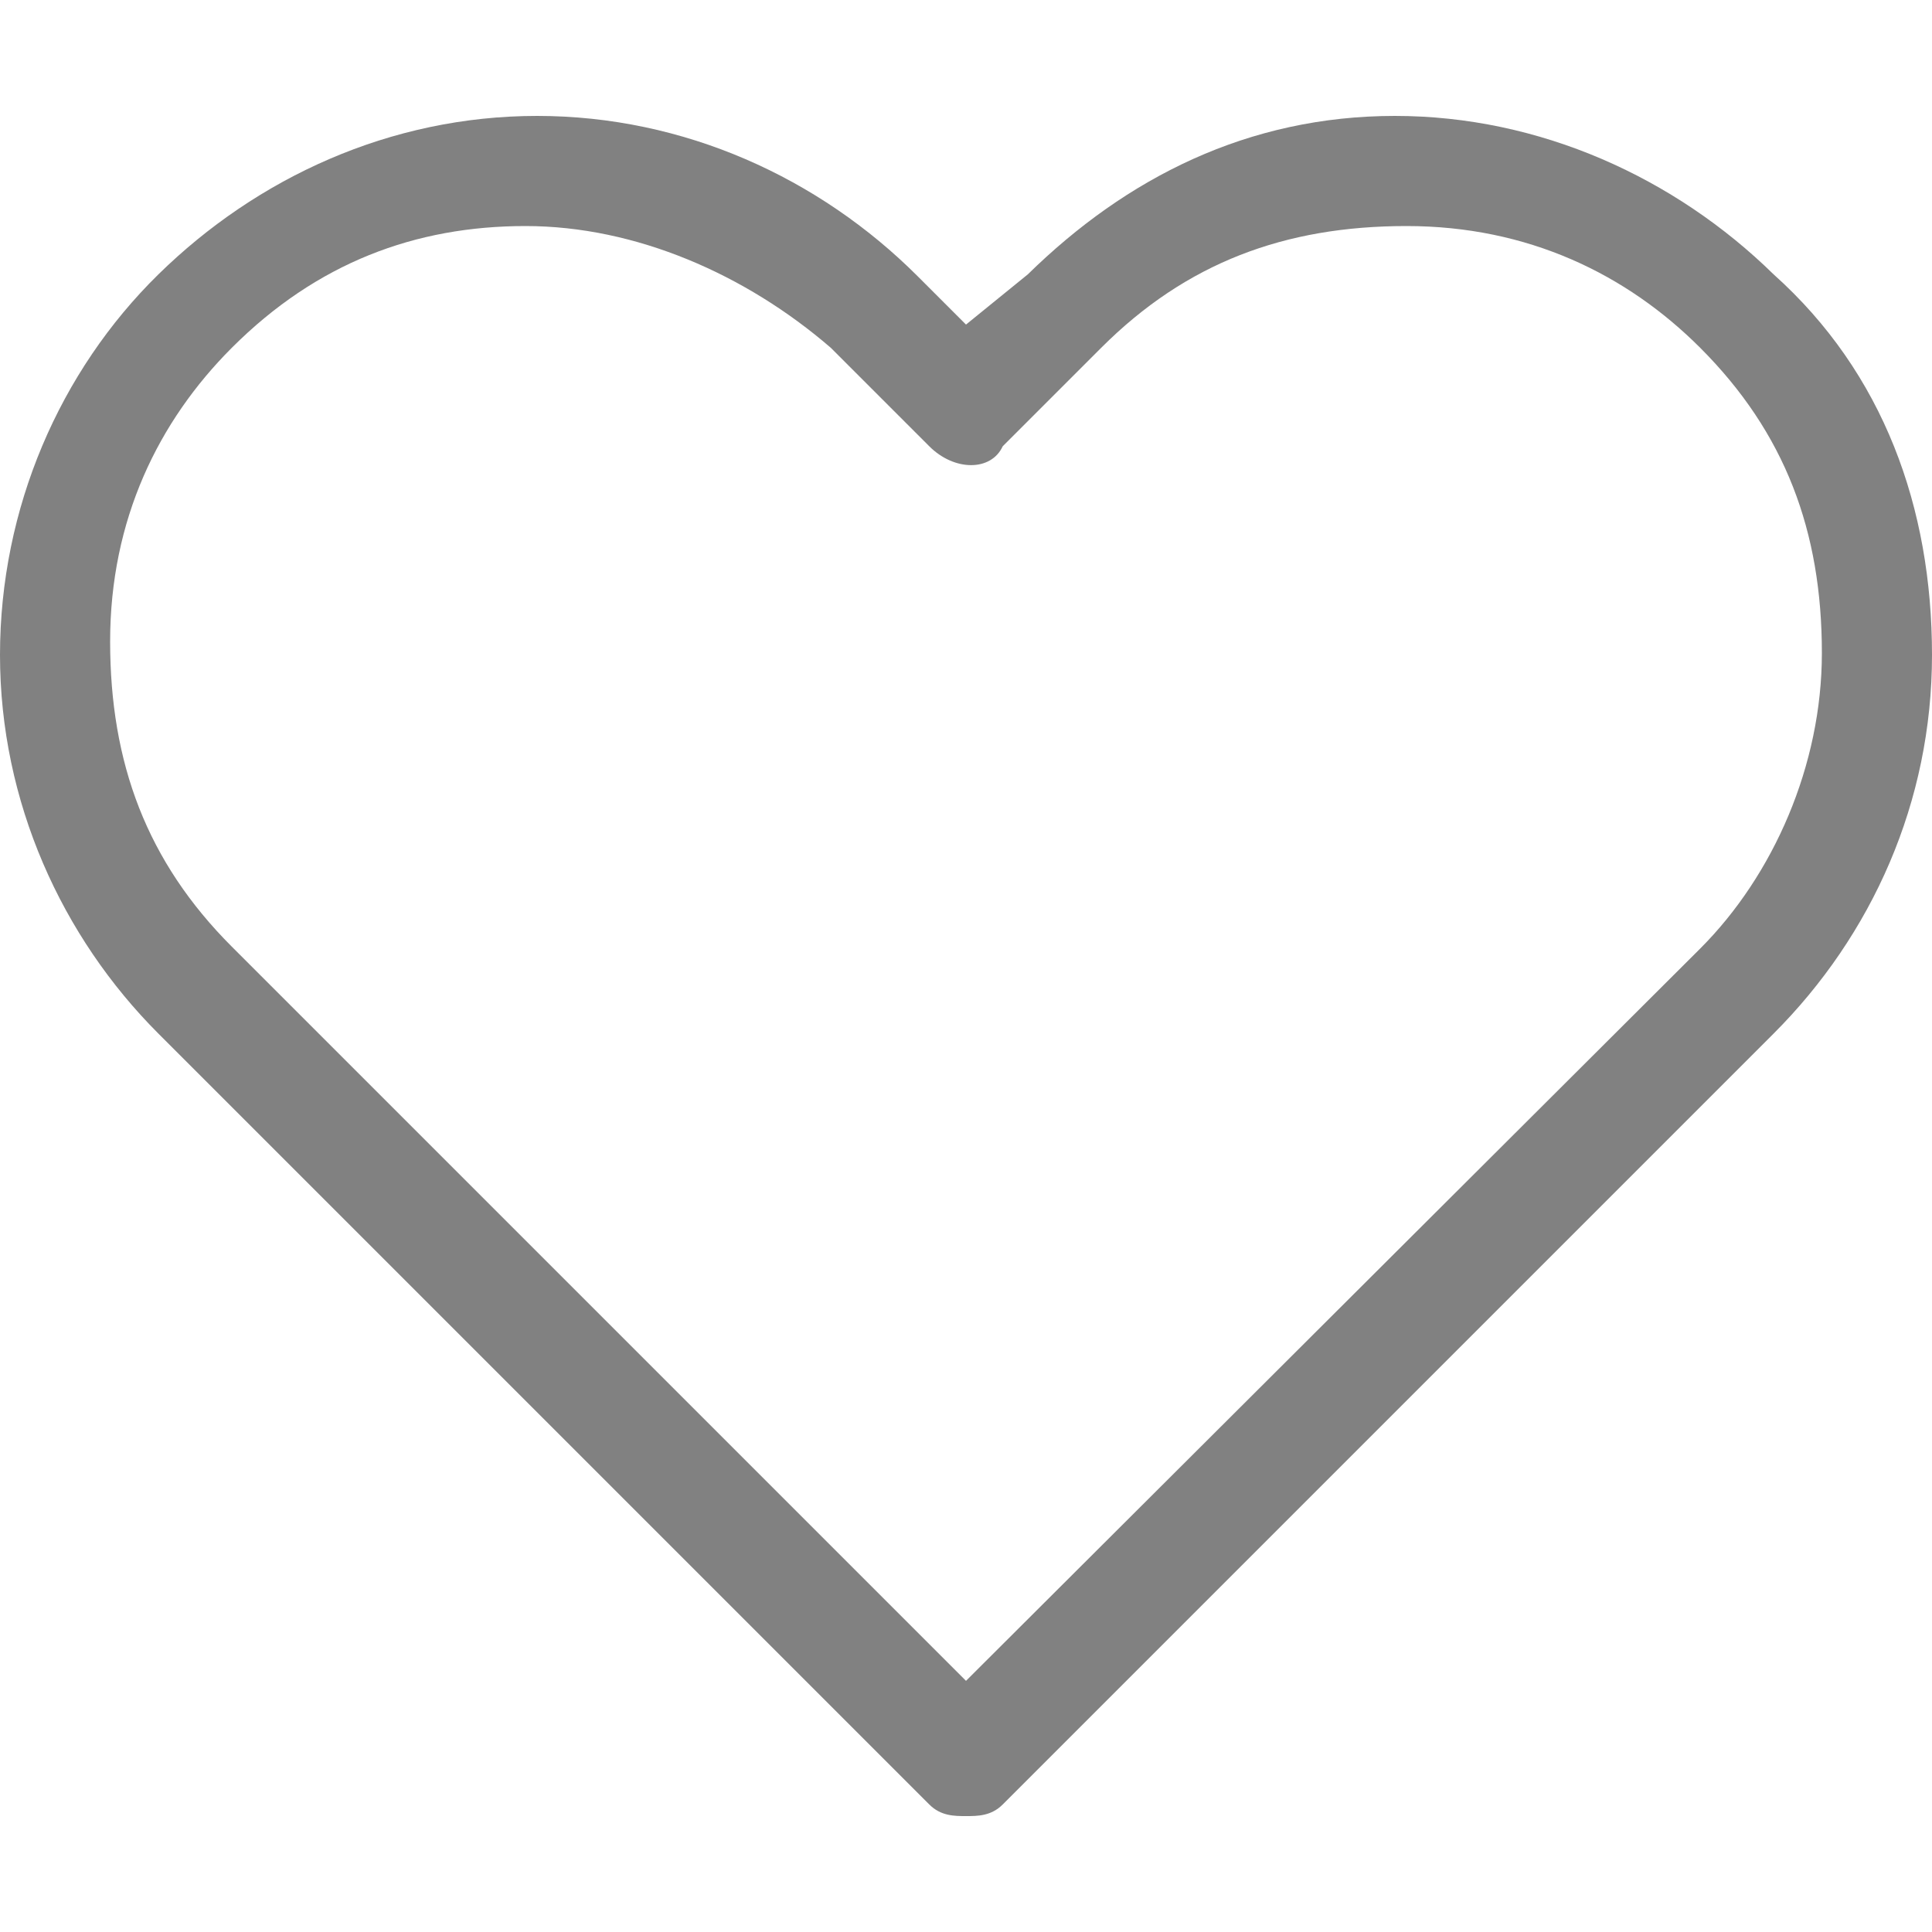 <?xml version="1.0" encoding="utf-8"?>
<!-- Generator: Adobe Illustrator 17.1.0, SVG Export Plug-In . SVG Version: 6.00 Build 0)  -->
<!DOCTYPE svg PUBLIC "-//W3C//DTD SVG 1.1//EN" "http://www.w3.org/Graphics/SVG/1.1/DTD/svg11.dtd">
<svg version="1.1" id="Слой_1" xmlns="http://www.w3.org/2000/svg" xmlns:xlink="http://www.w3.org/1999/xlink" x="0px" y="0px"
	 viewBox="0 0 100 100" enable-background="new 0 0 100 100" xml:space="preserve">
<g>
	<path fill="#818181" d="M91.8,14.2C86.7,9.2,79.7,6,72.2,6c-7.6,0-13.9,3.2-19,8.2L50,16.8l-2.5-2.5C42.4,9.2,35.4,6,27.8,6
		S13.3,9.2,8.2,14.2S0,26.3,0,33.9s3.2,14.6,8.2,19.6l39.9,39.9C48.7,94,49.4,94,50,94s1.3,0,1.9-0.6l39.9-39.9
		c5.1-5.1,8.2-12,8.2-19.6C100,26.3,97.5,19.3,91.8,14.2z M88,49.1L50,87l-38-38c-4.4-4.4-6.3-9.5-6.3-15.8S8.2,21.8,12,18
		c4.4-4.4,9.5-6.3,15.2-6.3S38.6,14.2,43,18l5.1,5.1c1.3,1.3,3.2,1.3,3.8,0L57,18c4.4-4.4,9.5-6.3,15.8-6.3c6.3,0,11.4,2.5,15.2,6.3
		c4.4,4.4,6.3,9.5,6.3,15.8C94.3,39.6,91.8,45.3,88,49.1z"/>
</g>
</svg>
